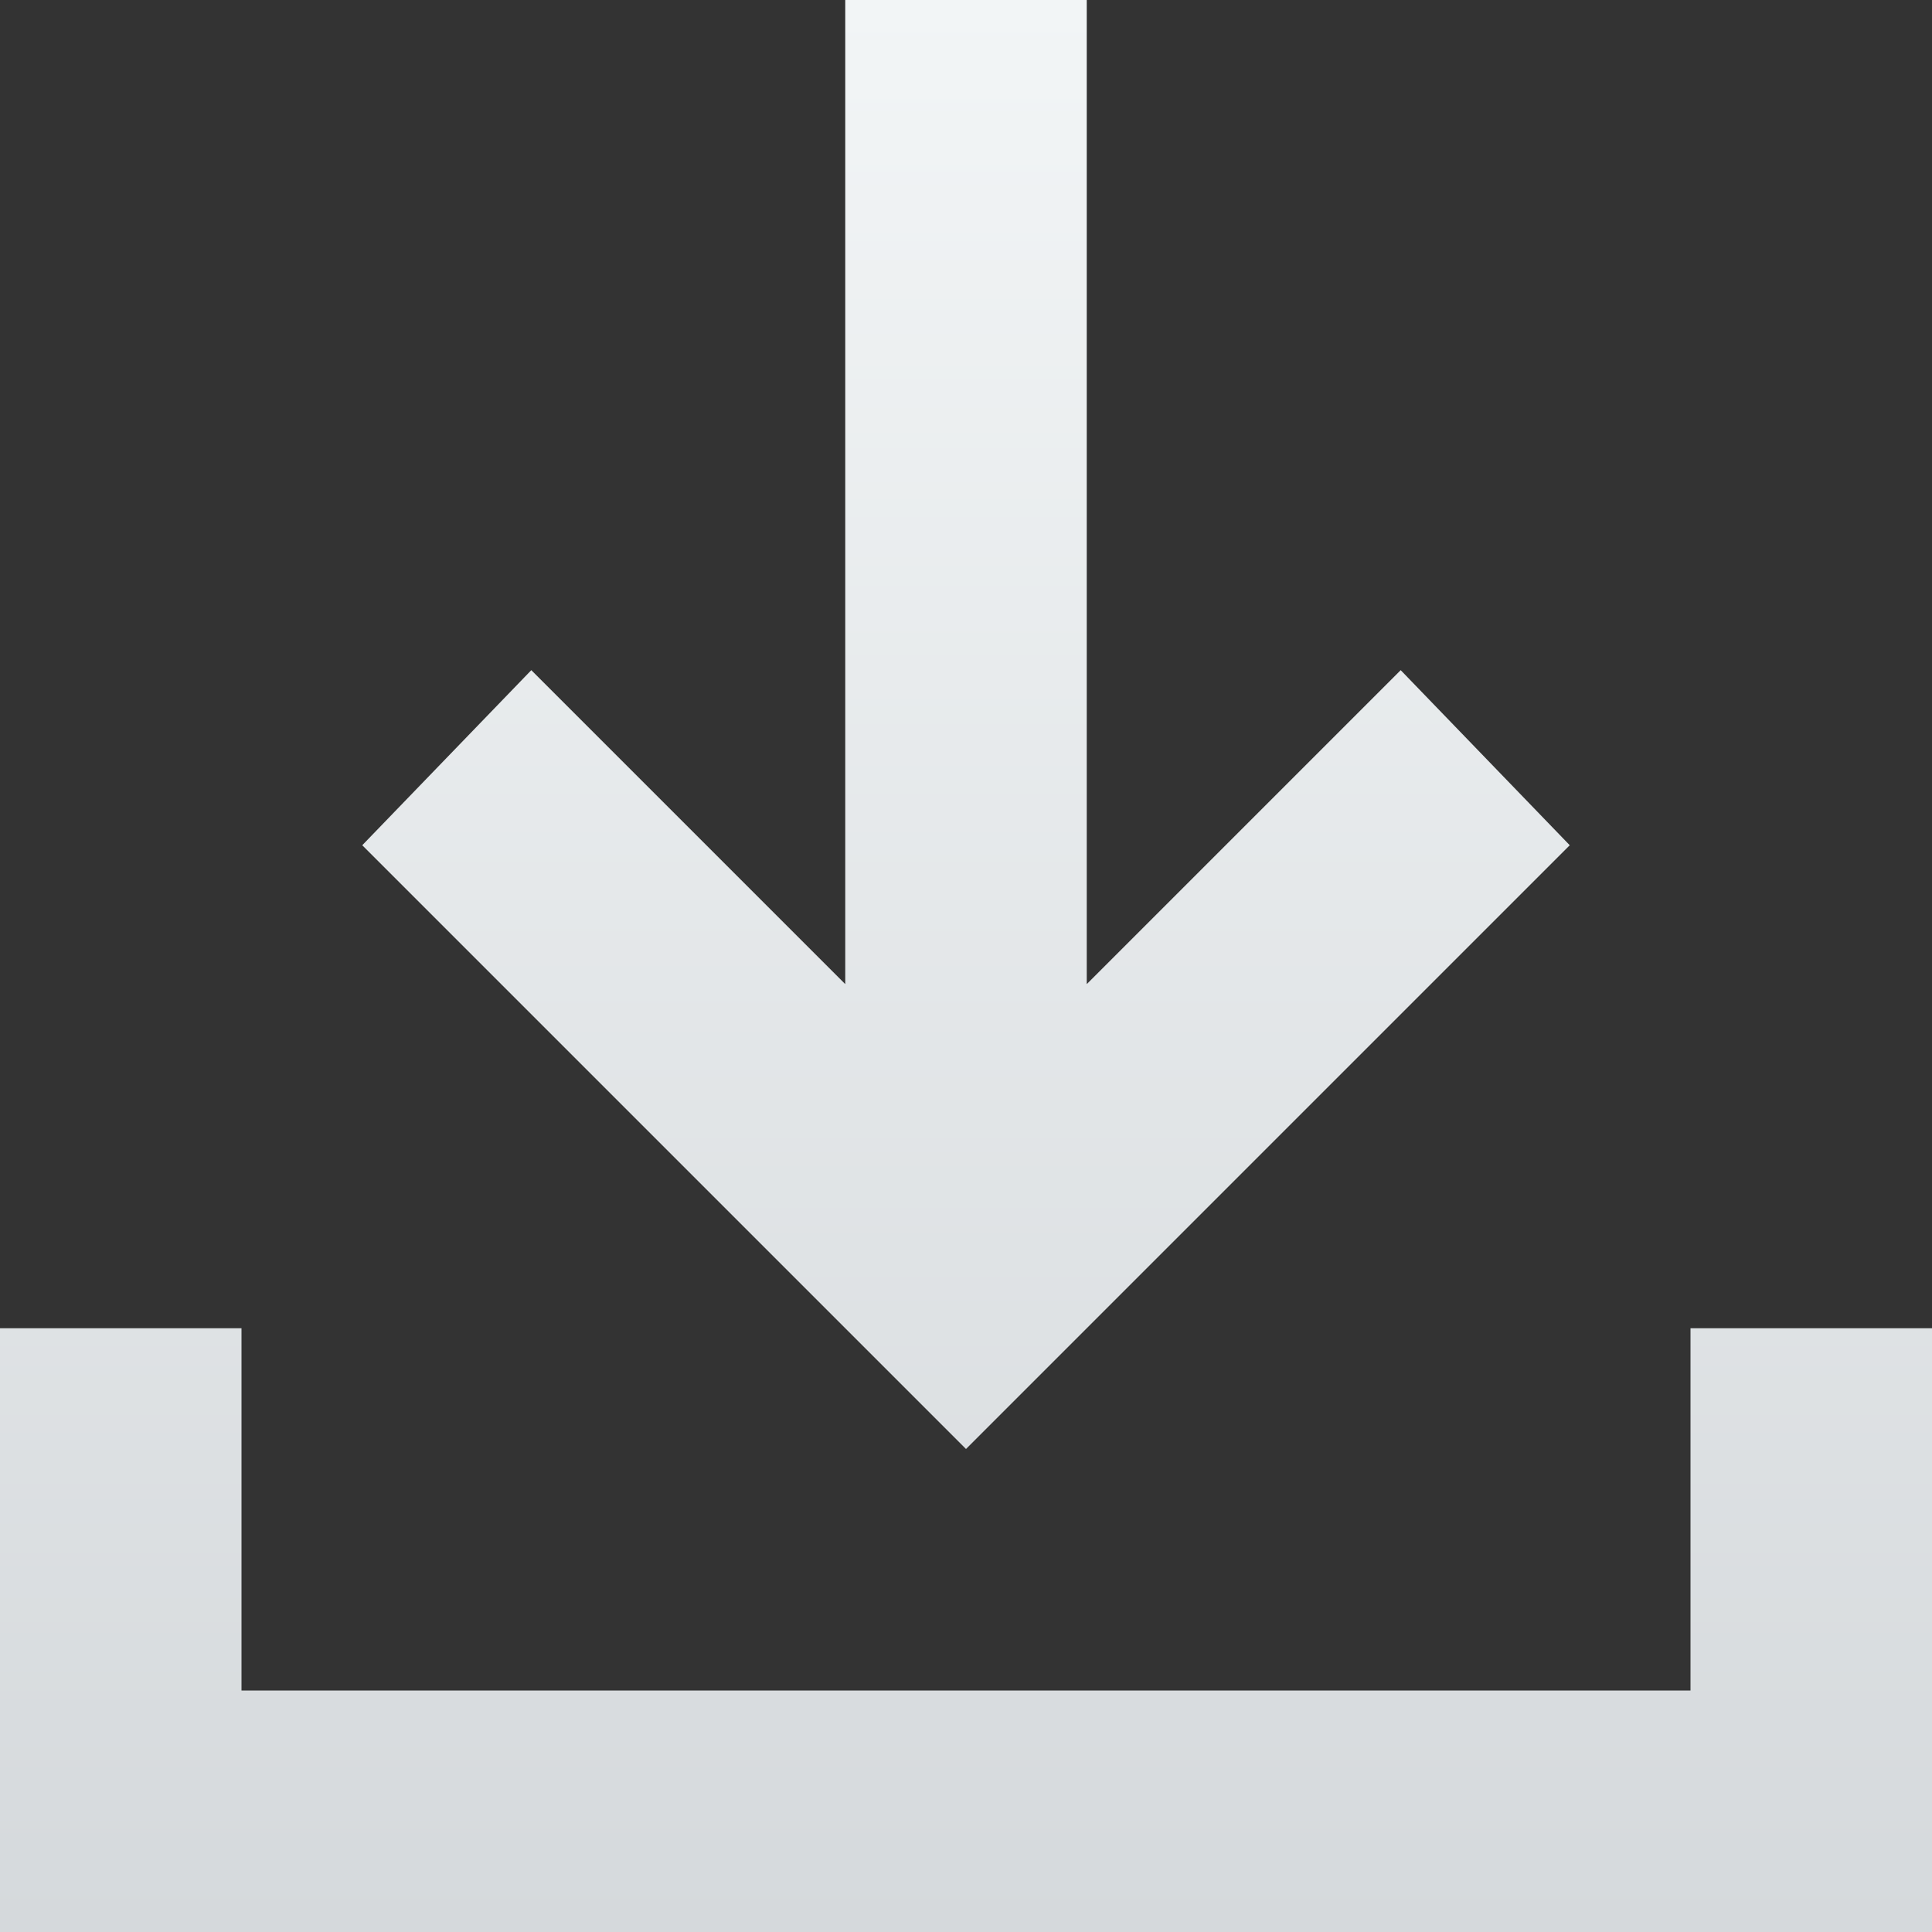 <svg width="16" height="16" viewBox="0 0 16 16" fill="none" xmlns="http://www.w3.org/2000/svg">
<rect x="0" y="0" width="16" height="16" fill="#333333" stroke="none"/>
<path d="M8 12L3 7L4.4 5.55L7 8.15V0H9V8.15L11.6 5.55L13 7L8 12ZM0 16V11H2V14H14V11H16V16H0Z" fill="url(#paint0_linear_212_3181)"/>
<defs>
<linearGradient id="paint0_linear_212_3181" x1="8" y1="0" x2="8" y2="16" gradientUnits="userSpaceOnUse">
<stop stop-color="#F2F5F6"/>
<stop offset="1" stop-color="#D5D9DC"/>
</linearGradient>
</defs>
</svg>
